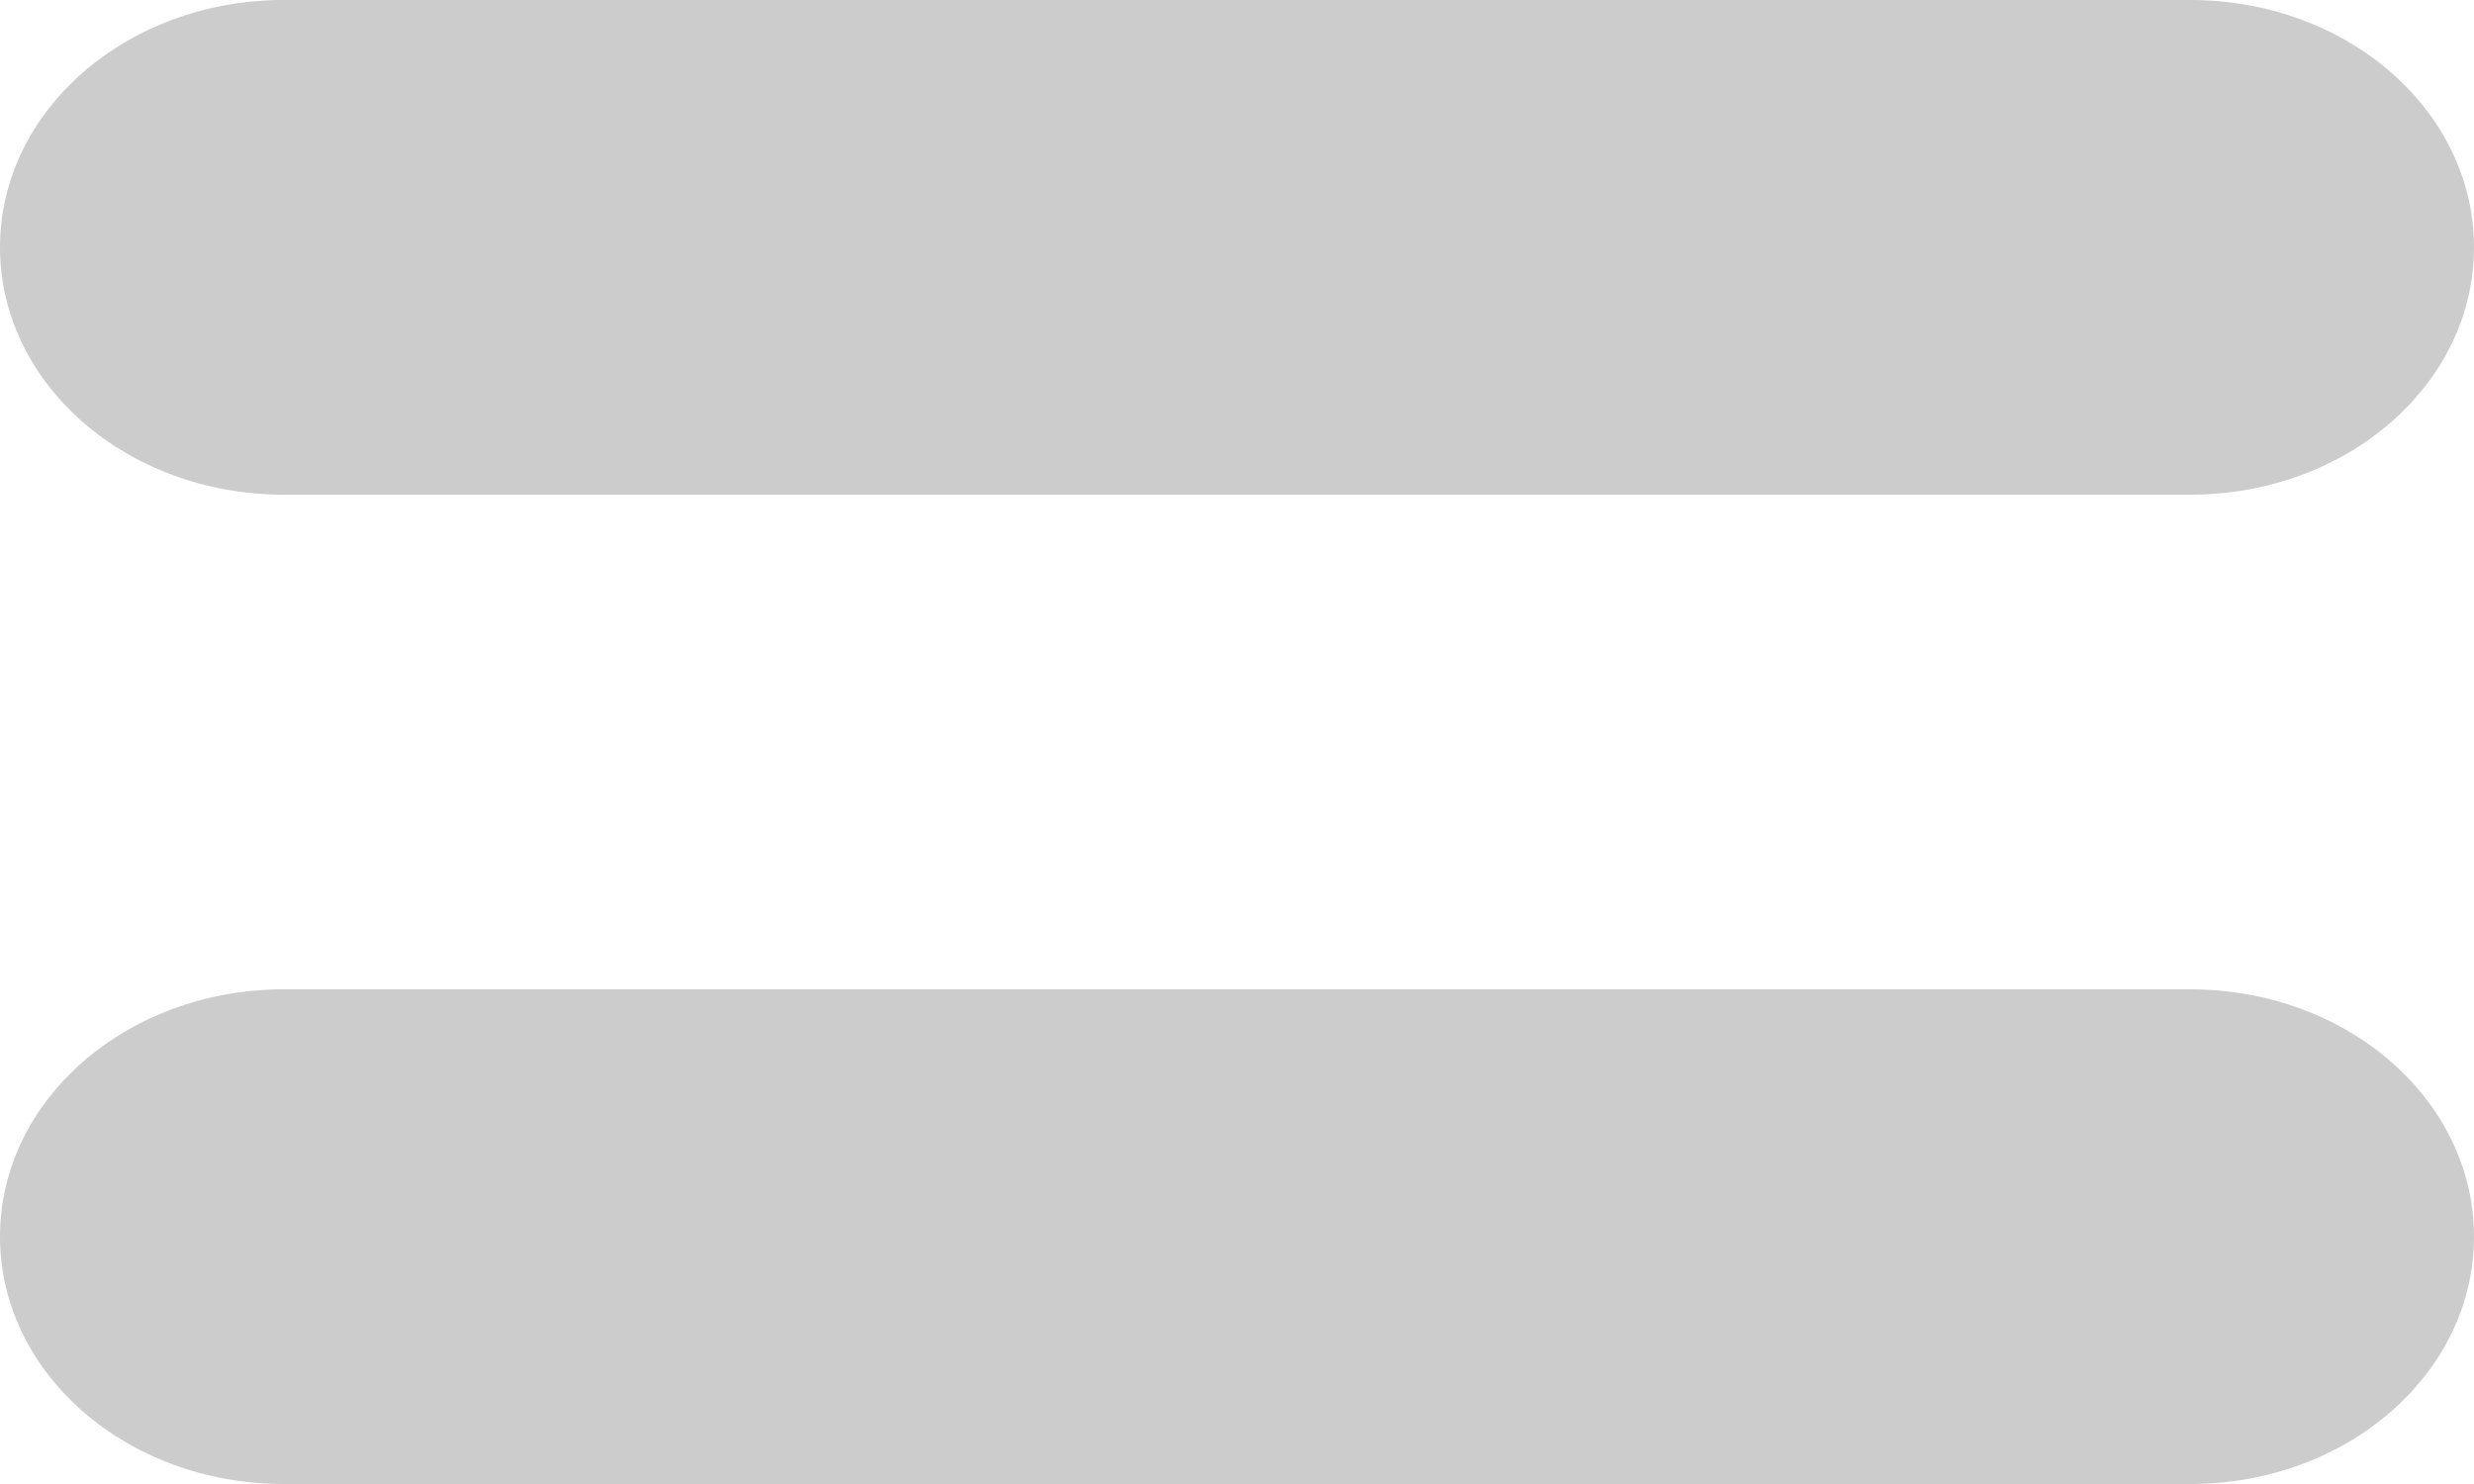 <?xml version="1.0" encoding="UTF-8"?>
<svg width="15px" height="9px" viewBox="0 0 15 9" version="1.1" xmlns="http://www.w3.org/2000/svg" xmlns:xlink="http://www.w3.org/1999/xlink">
    <!-- Generator: Sketch 52.2 (67145) - http://www.bohemiancoding.com/sketch -->
    <title>move</title>
    <desc>Created with Sketch.</desc>
    <g id="move" stroke="none" stroke-width="1" fill="none" fill-rule="evenodd" opacity="0.2">
        <g id="equal" transform="translate(7.5, 4.5) scale(-1, -1) translate(-7.5, -4.5) " fill="#000000">
            <path d="M1.72,9 L13.28,9 C14.231,9 15,8.329 15,7.5 C15,6.671 14.231,6 13.28,6 L1.72,6 C0.769,6 0,6.671 0,7.5 C0,8.329 0.769,9 1.72,9 Z" id="Path"></path>
            <path d="M1.72,3 L13.28,3 C14.231,3 15,2.329 15,1.5 C15,0.671 14.231,0 13.28,0 L1.72,0 C0.769,0 0,0.671 0,1.5 C0,2.329 0.769,3 1.72,3 Z" id="Path"></path>
        </g>
    </g>
</svg>